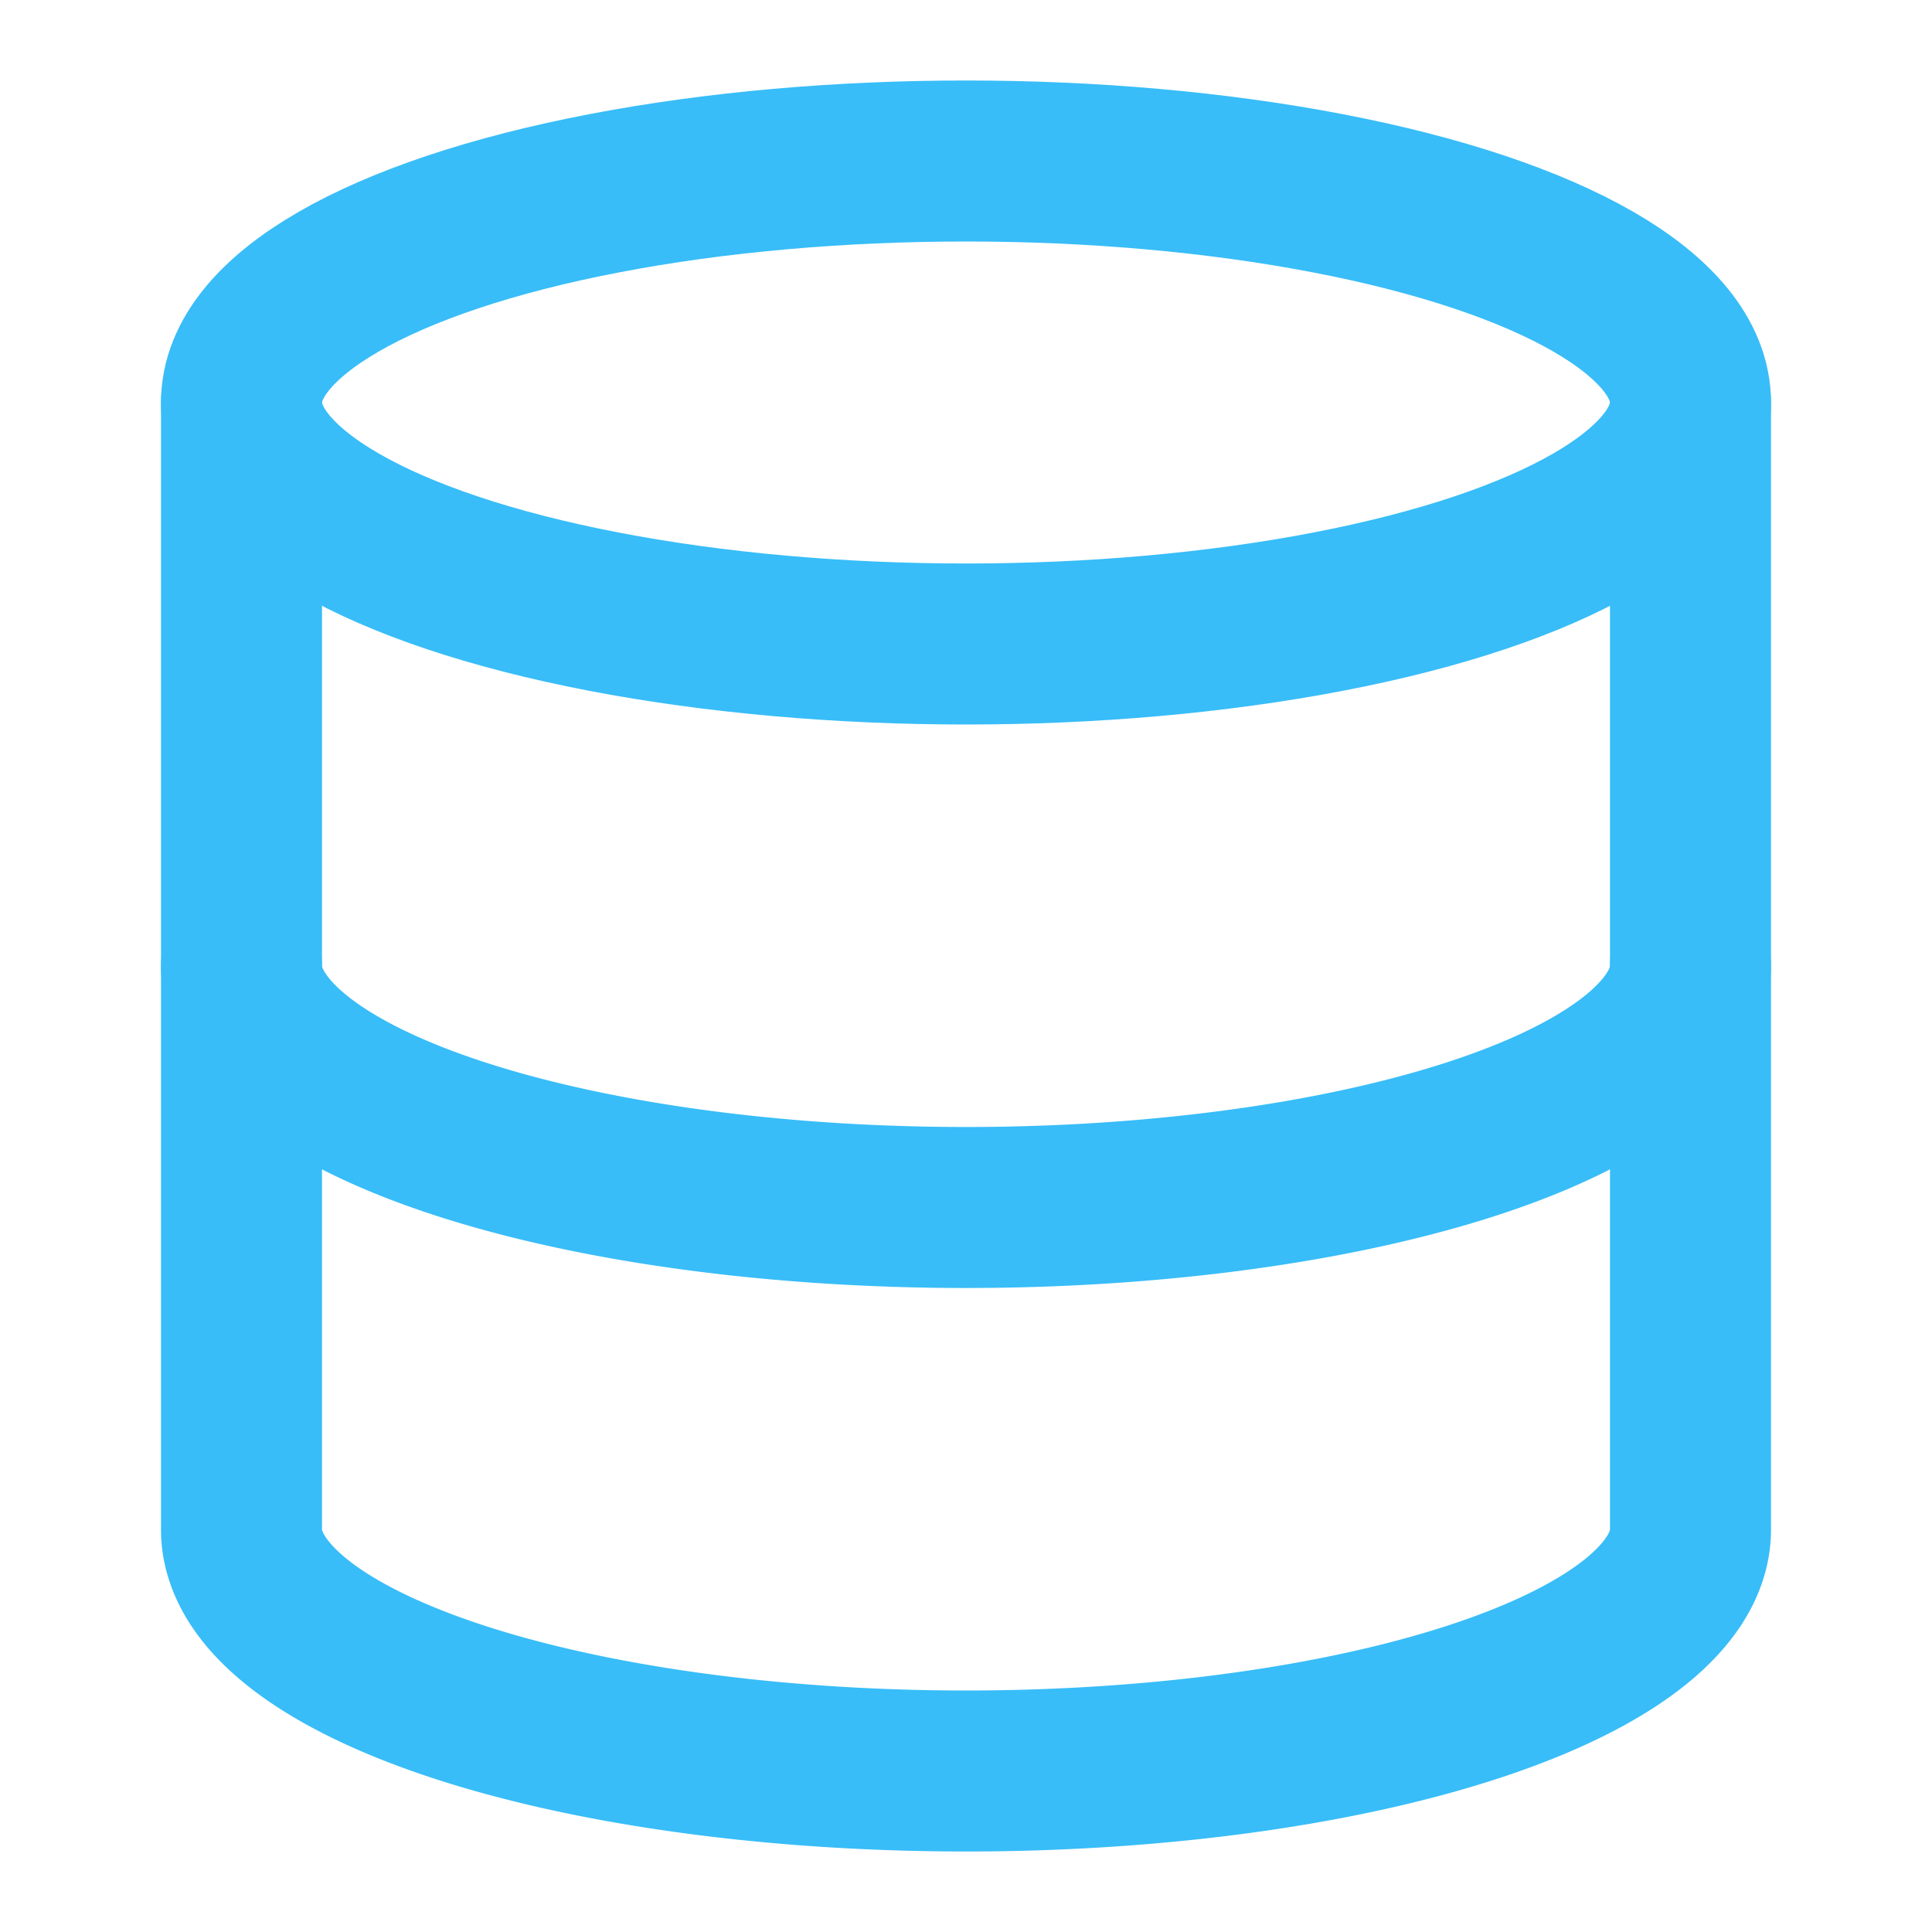 <svg xmlns="http://www.w3.org/2000/svg" width="64" height="64" viewBox="0 0 24 24" fill="none" stroke="#38BDF8" stroke-width="2" stroke-linecap="round" stroke-linejoin="round">
  <ellipse cx="12" cy="5" rx="9" ry="3"></ellipse>
  <path d="M3 5v14a9 3 0 0 0 18 0V5"></path>
  <path d="M3 12a9 3 0 0 0 18 0"></path>
</svg>